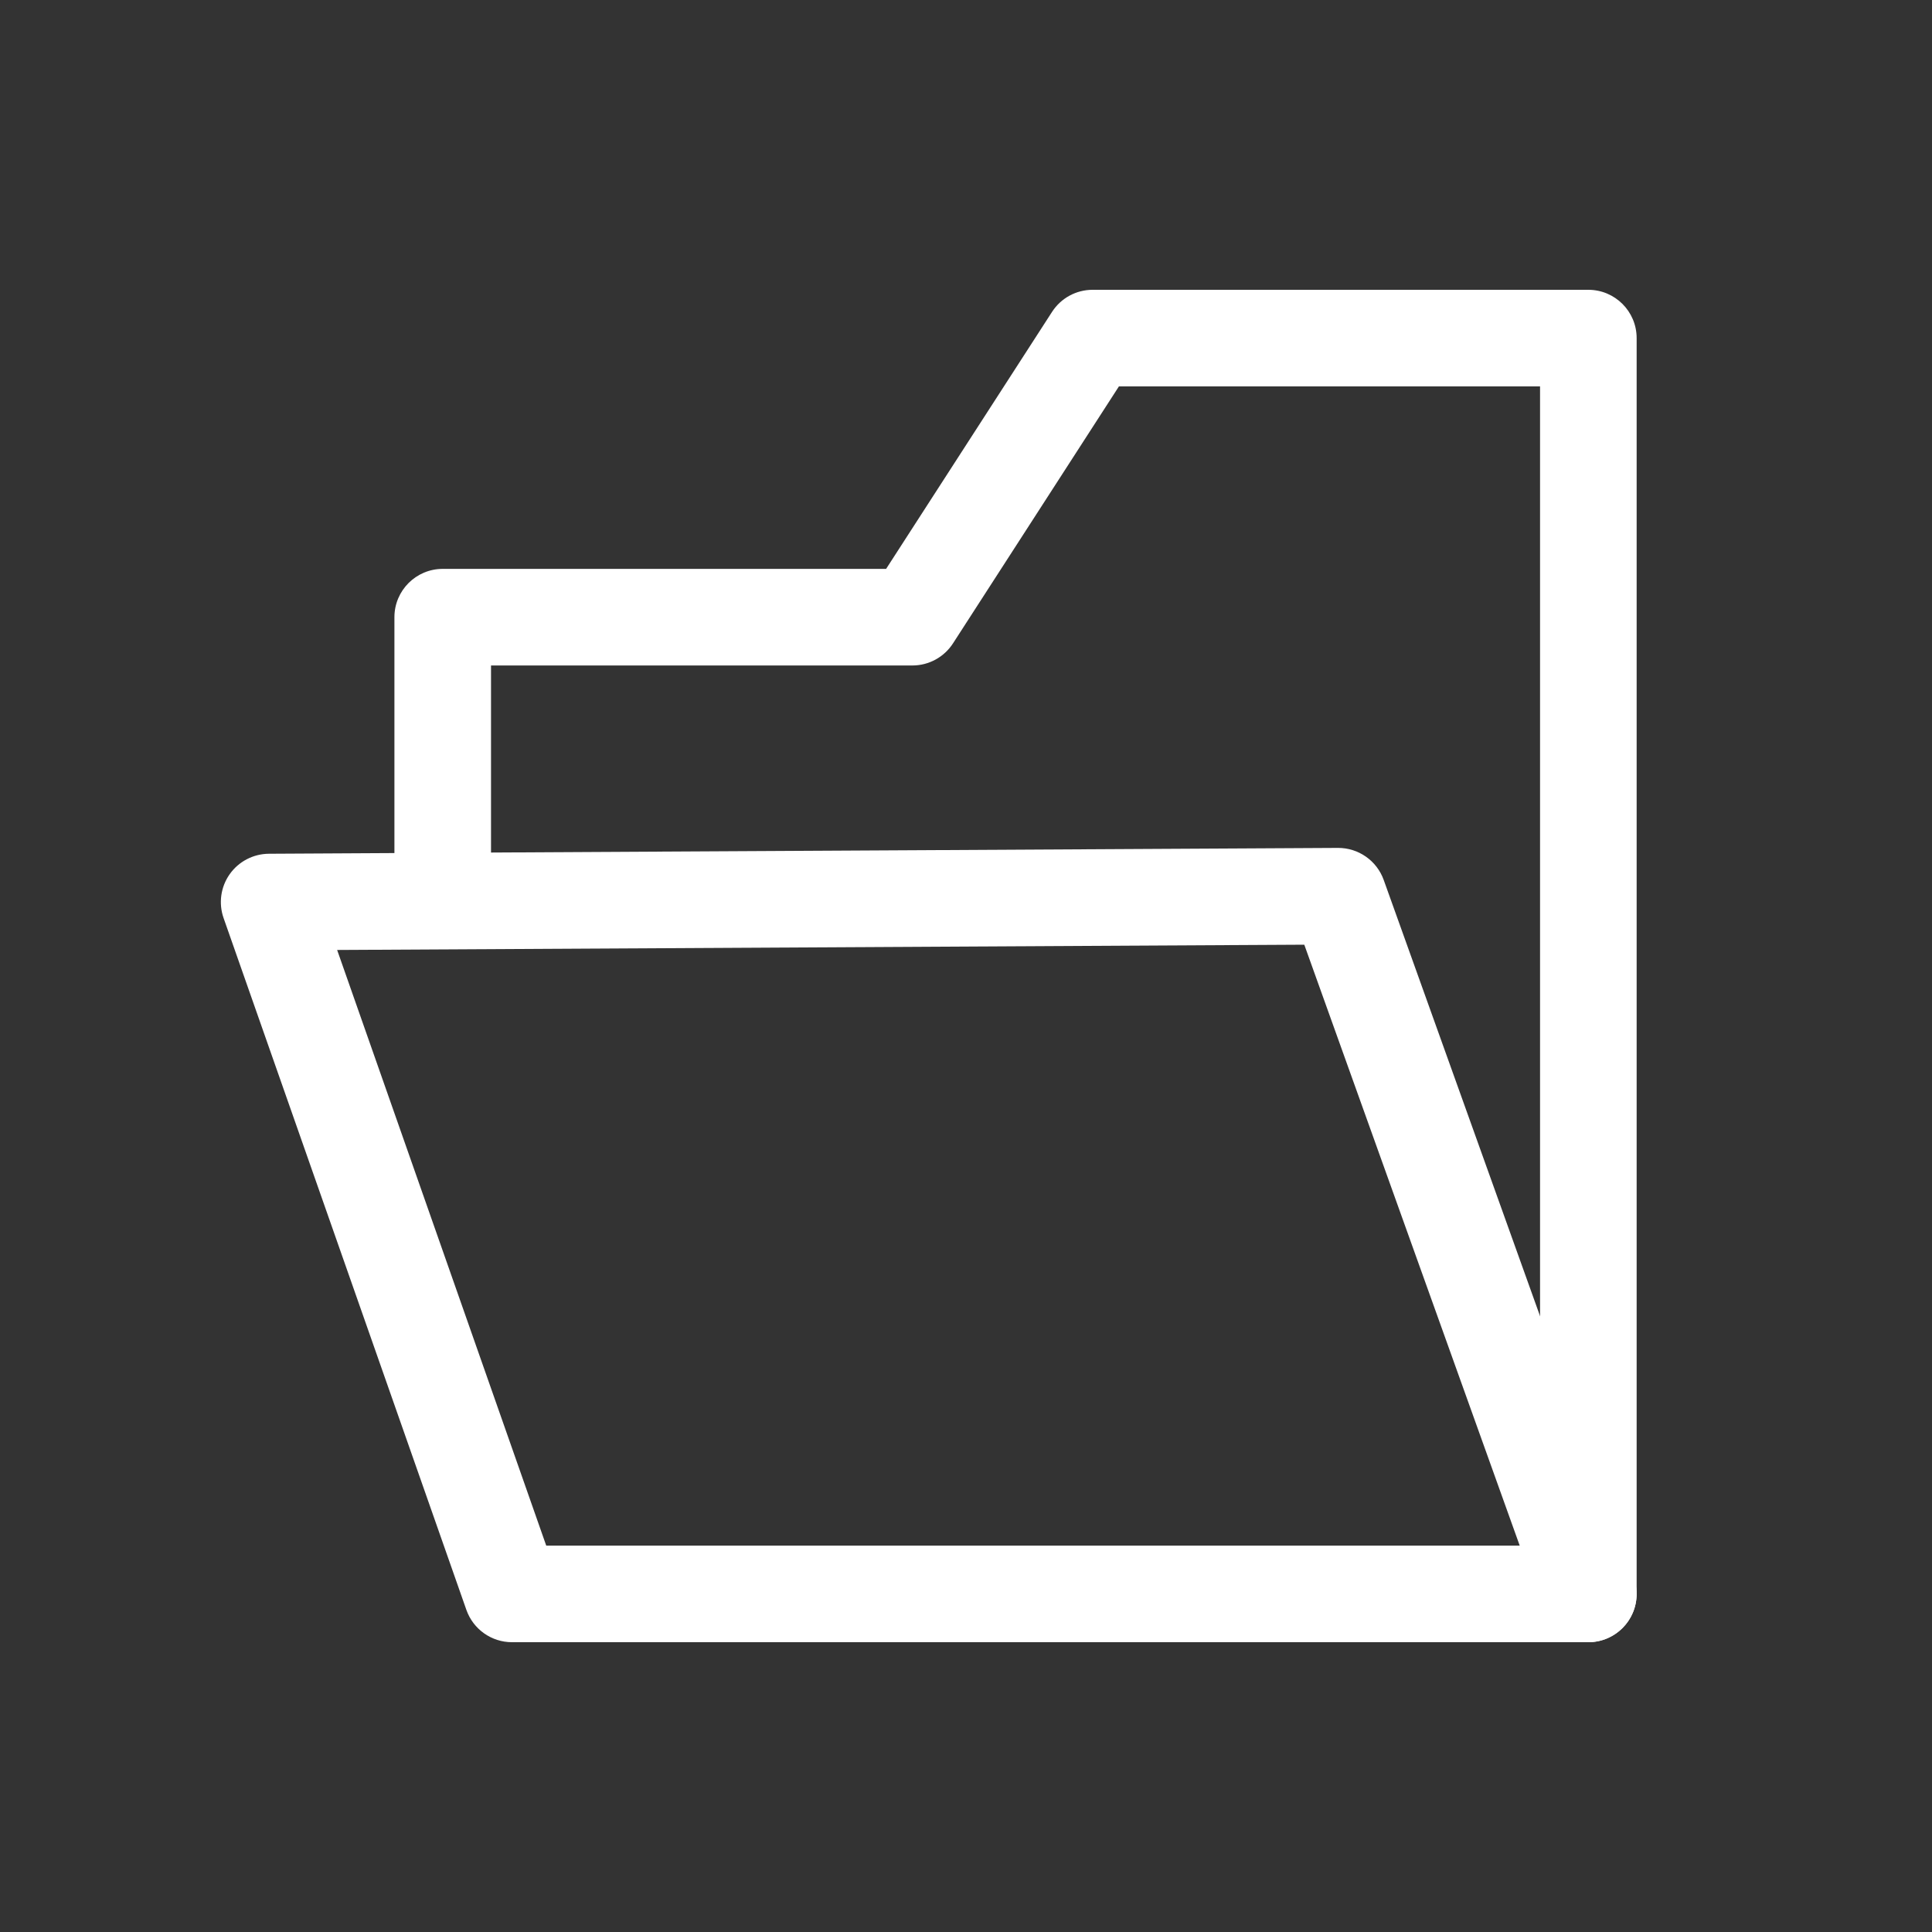 <svg width="40" height="40" viewBox="0 0 40 40" fill="none" xmlns="http://www.w3.org/2000/svg">
<rect x="0" y="0" width="40" height="40" fill="#333333" stroke="none"/>
<path fill-rule="evenodd" clip-rule="evenodd" d="M21.781 6.458C21.965 6.172 22.281 6 22.621 6H32.885C33.437 6 33.885 6.448 33.885 7V33C33.885 33.552 33.437 34 32.885 34C32.333 34 31.885 33.552 31.885 33V8H23.166L19.731 13.32C19.547 13.605 19.23 13.778 18.891 13.778H10.166V18.286C10.166 18.838 9.718 19.286 9.166 19.286C8.614 19.286 8.166 18.838 8.166 18.286V12.778C8.166 12.226 8.614 11.778 9.166 11.778H18.346L21.781 6.458Z" fill="white"/>
<path fill-rule="evenodd" clip-rule="evenodd" d="M27.701 17.555C28.125 17.553 28.505 17.819 28.648 18.218L33.826 32.663C33.936 32.969 33.89 33.309 33.703 33.575C33.515 33.842 33.21 34 32.885 34H10.6C10.175 34 9.797 33.732 9.656 33.331L4.629 19.007C4.522 18.702 4.569 18.364 4.755 18.1C4.941 17.836 5.244 17.678 5.567 17.676L27.701 17.555ZM6.98 19.668L11.309 32H31.464L27.004 19.559L6.98 19.668Z" fill="white"/>
</svg>
